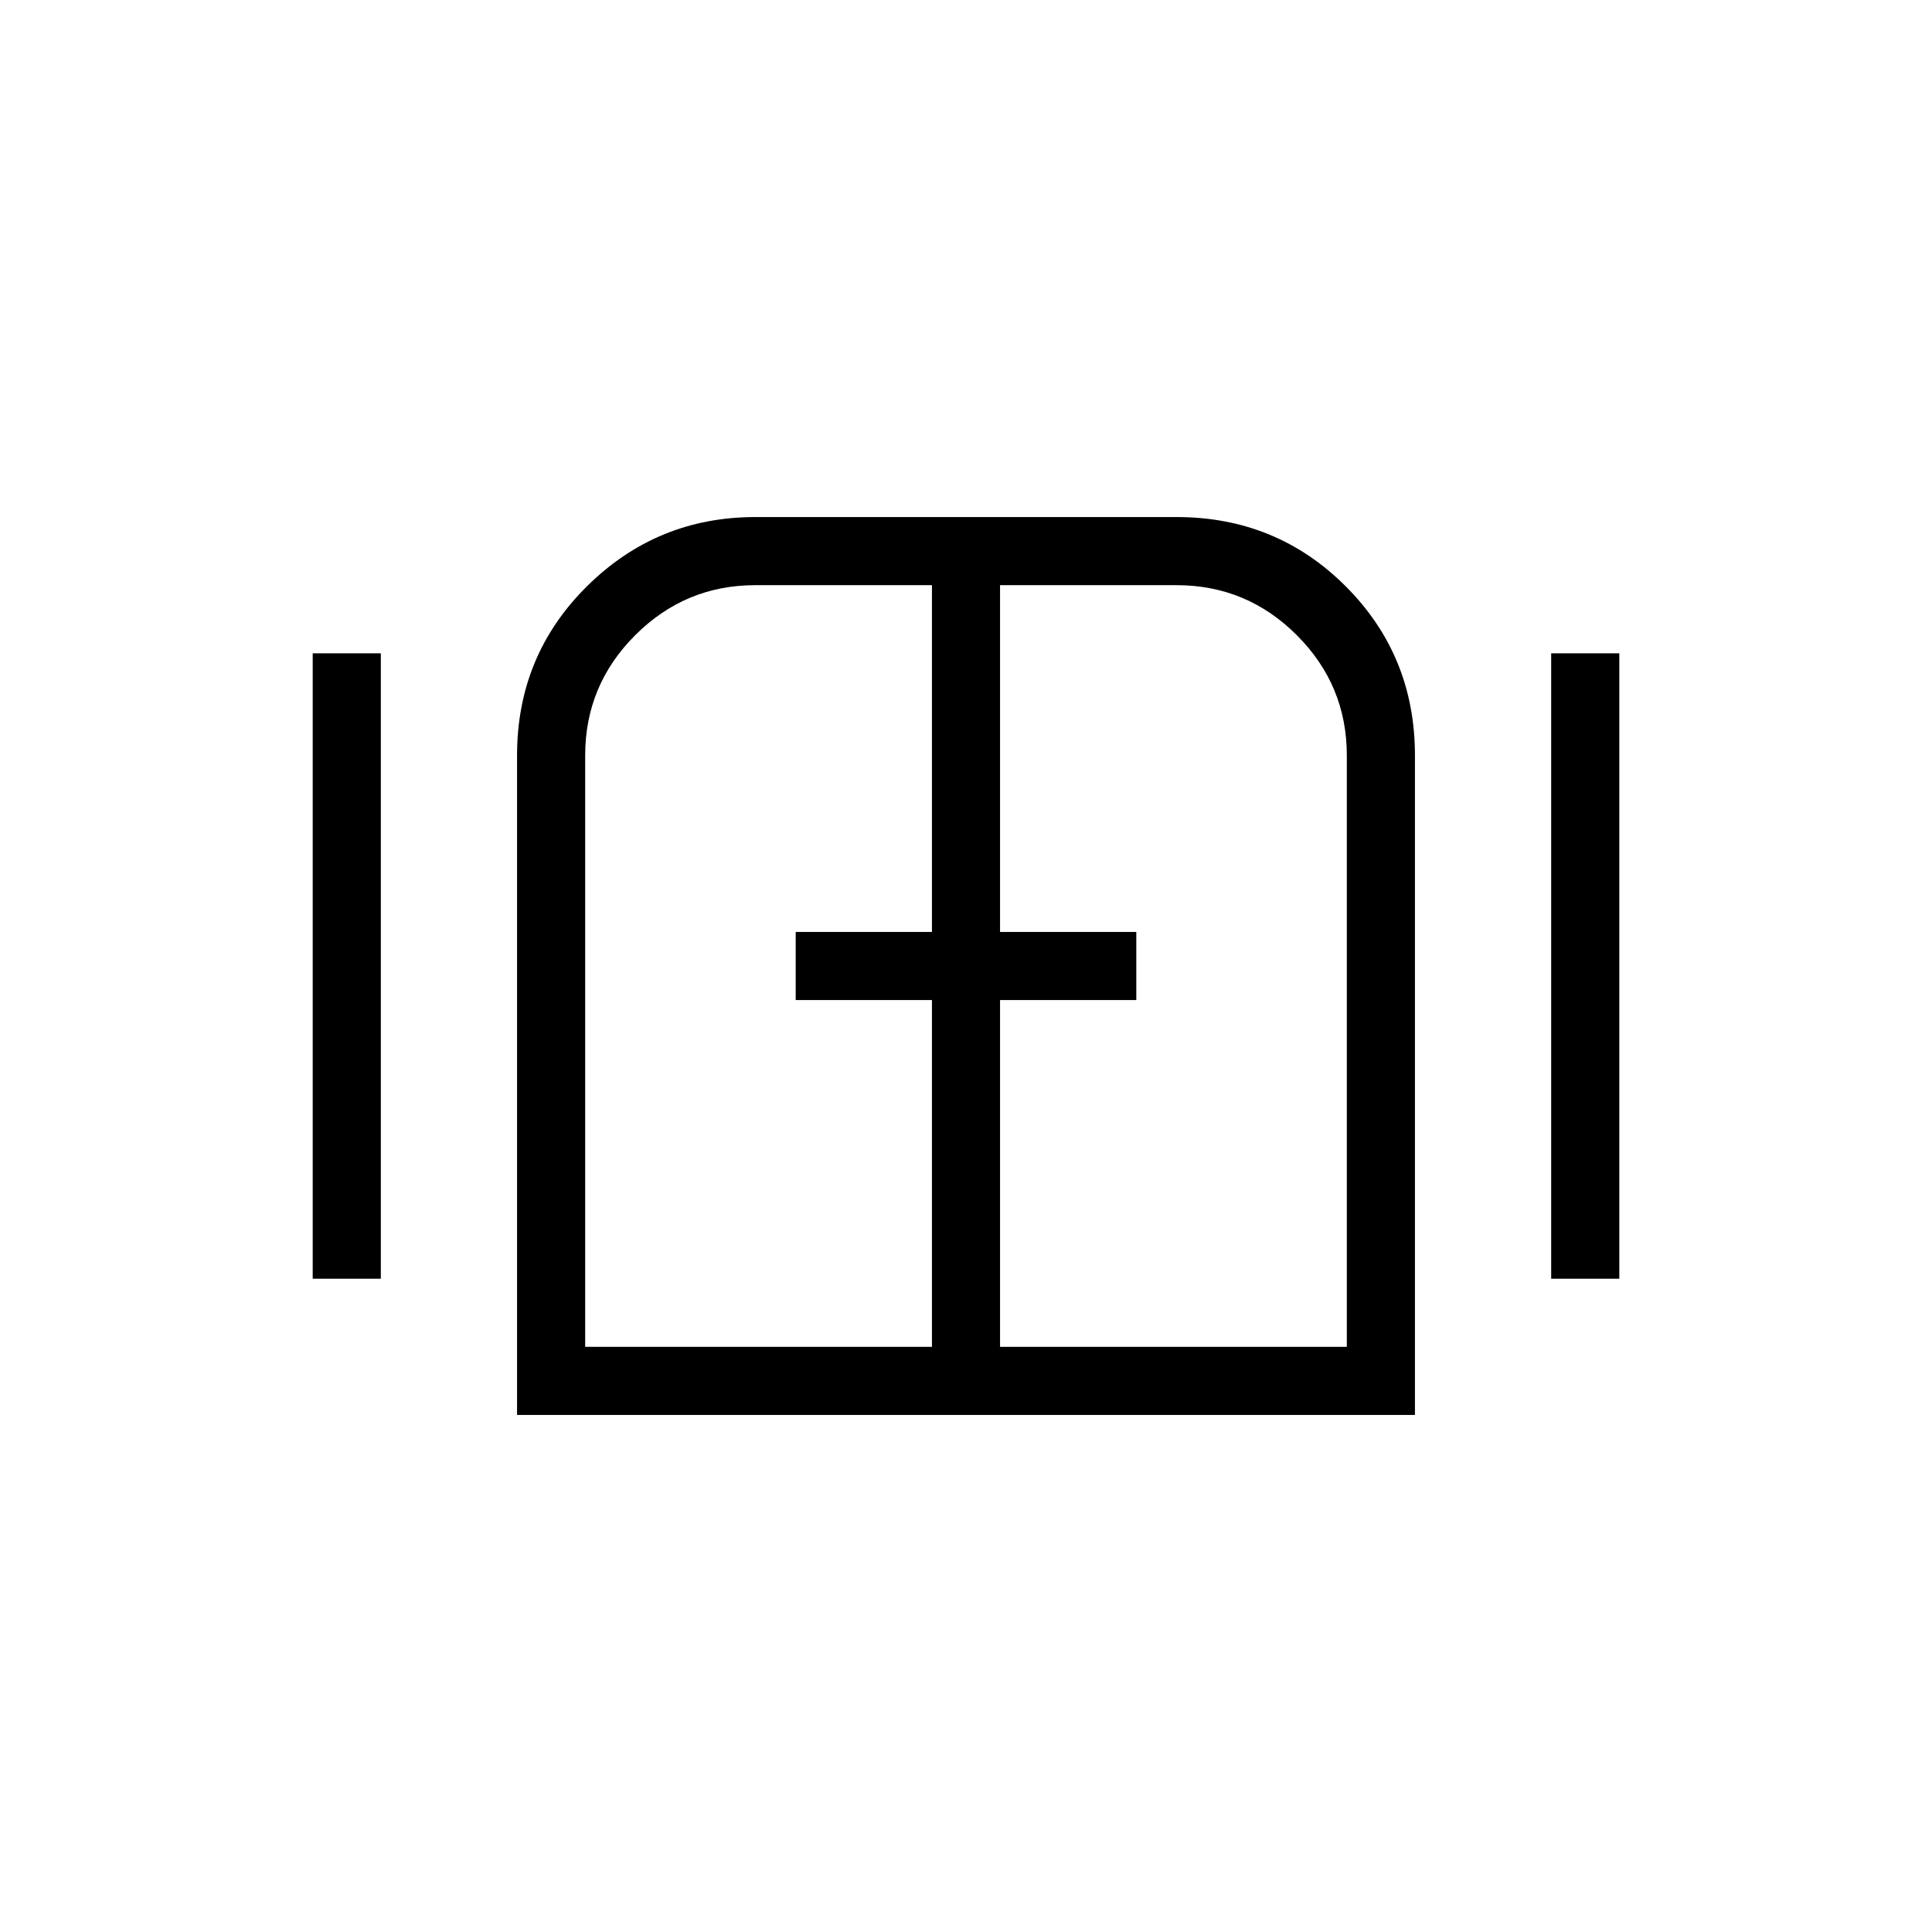 <svg xmlns="http://www.w3.org/2000/svg" height="40" viewBox="0 -960 960 960" width="40"><path d="M155.38-324.62v-310.76h33.85v310.76h-33.85Zm101.54 67.7v-327.7q0-49.64 34.73-84.05t83.73-34.41h209.24q49.64 0 84.05 34.41t34.41 84.05v327.7H256.92Zm513.85-67.7v-310.76h33.85v310.76h-33.85ZM480-480ZM290.77-290.77h172.31v-172.31h-67.7v-33.84h67.7v-172.31h-87.79q-34.8 0-59.66 24.85t-24.86 59.76v293.85Zm206.15 0h172.31v-293.85q0-34.91-24.85-59.76t-59.76-24.85h-87.7v172.31h67.7v33.84h-67.7v172.31Z"/></svg>